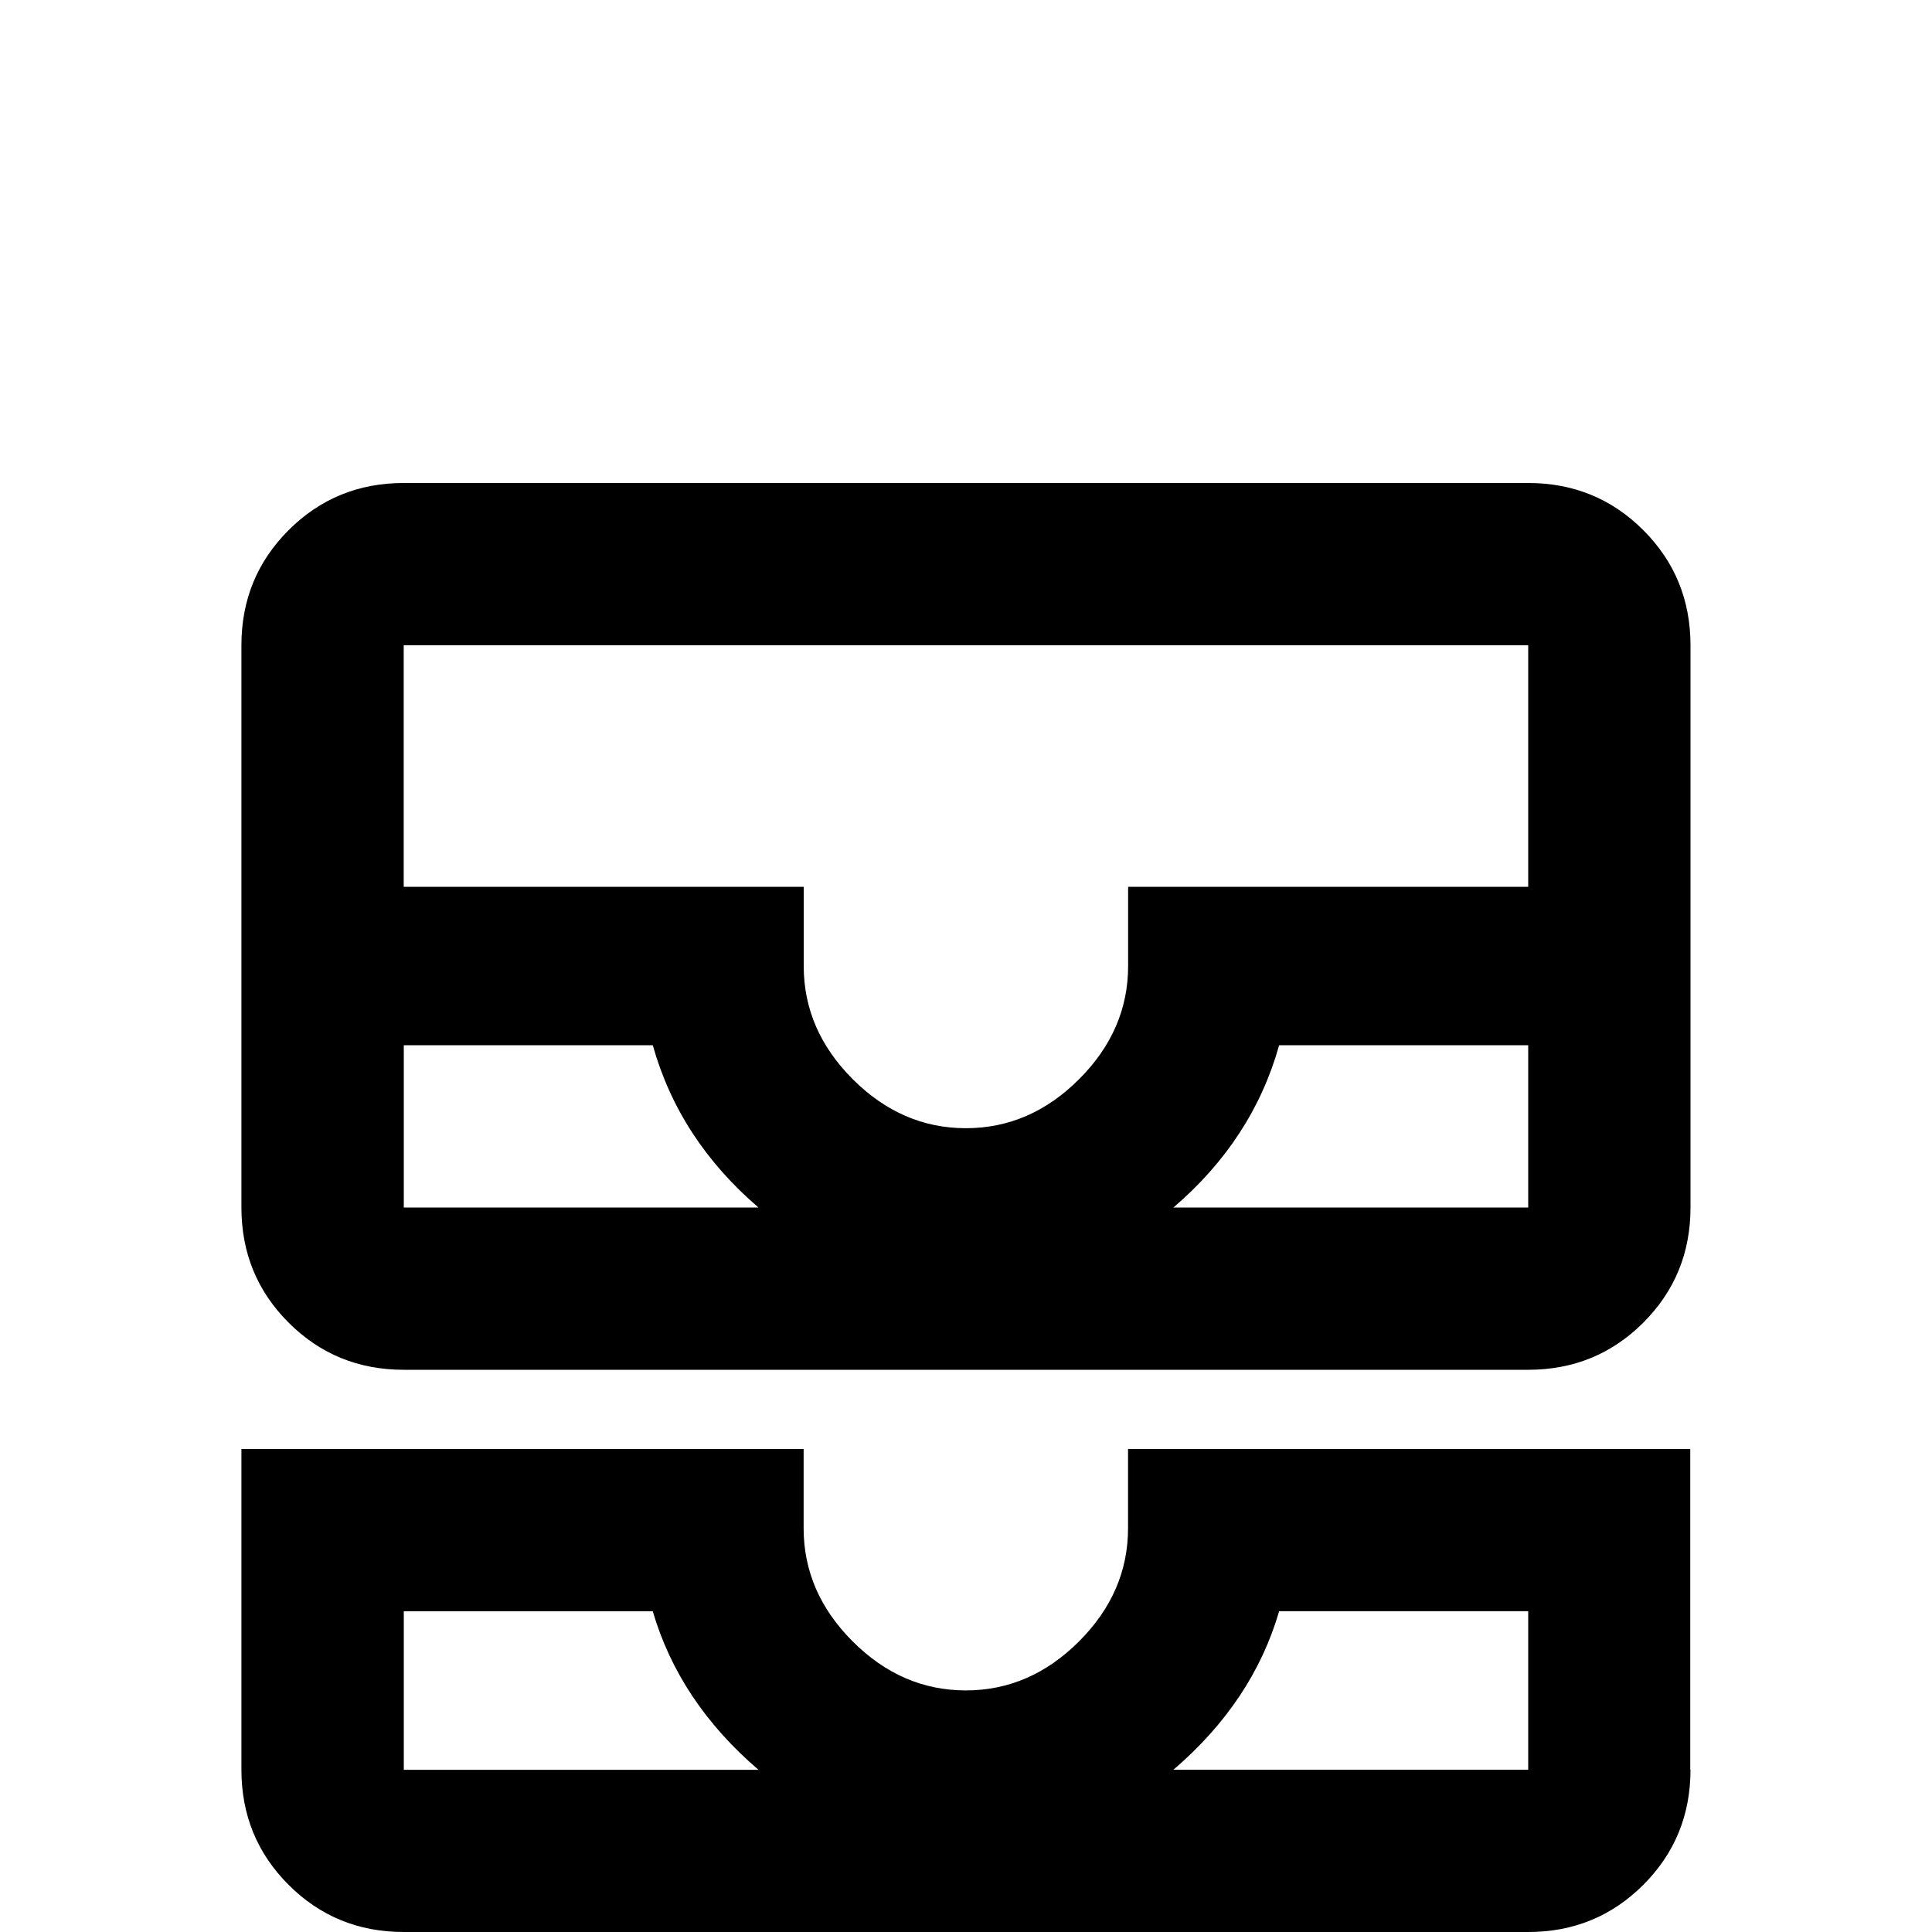 <!-- Generated by IcoMoon.io -->
<svg version="1.1" xmlns="http://www.w3.org/2000/svg" width="24" height="24" viewBox="0 0 24 24">
<title>inbox_multiple_outline</title>
<path d="M18.984 6q0.844 0 1.43 0.586t0.586 1.43v6.984q0 0.844-0.586 1.43t-1.43 0.586h-13.969q-0.844 0-1.43-0.586t-0.586-1.43v-6.984q0-0.844 0.586-1.43t1.43-0.586h13.969zM5.016 12.984v2.016h4.406q-0.984-0.844-1.313-2.016h-3.094zM18.984 15v-2.016h-3.094q-0.328 1.172-1.313 2.016h4.406zM18.984 11.016v-3h-13.969v3h4.969v0.984q0 0.797 0.609 1.406t1.406 0.609 1.406-0.609 0.609-1.406v-0.984h4.969zM21 21.984q0 0.844-0.586 1.43t-1.43 0.586h-13.969q-0.844 0-1.43-0.586t-0.586-1.43v-3.984h6.984v0.984q0 0.797 0.609 1.406t1.406 0.609 1.406-0.609 0.609-1.406v-0.984h6.984v3.984zM5.016 20.016v1.969h4.406q-0.984-0.844-1.313-1.969h-3.094zM18.984 21.984v-1.969h-3.094q-0.328 1.125-1.313 1.969h4.406z"></path>
</svg>
